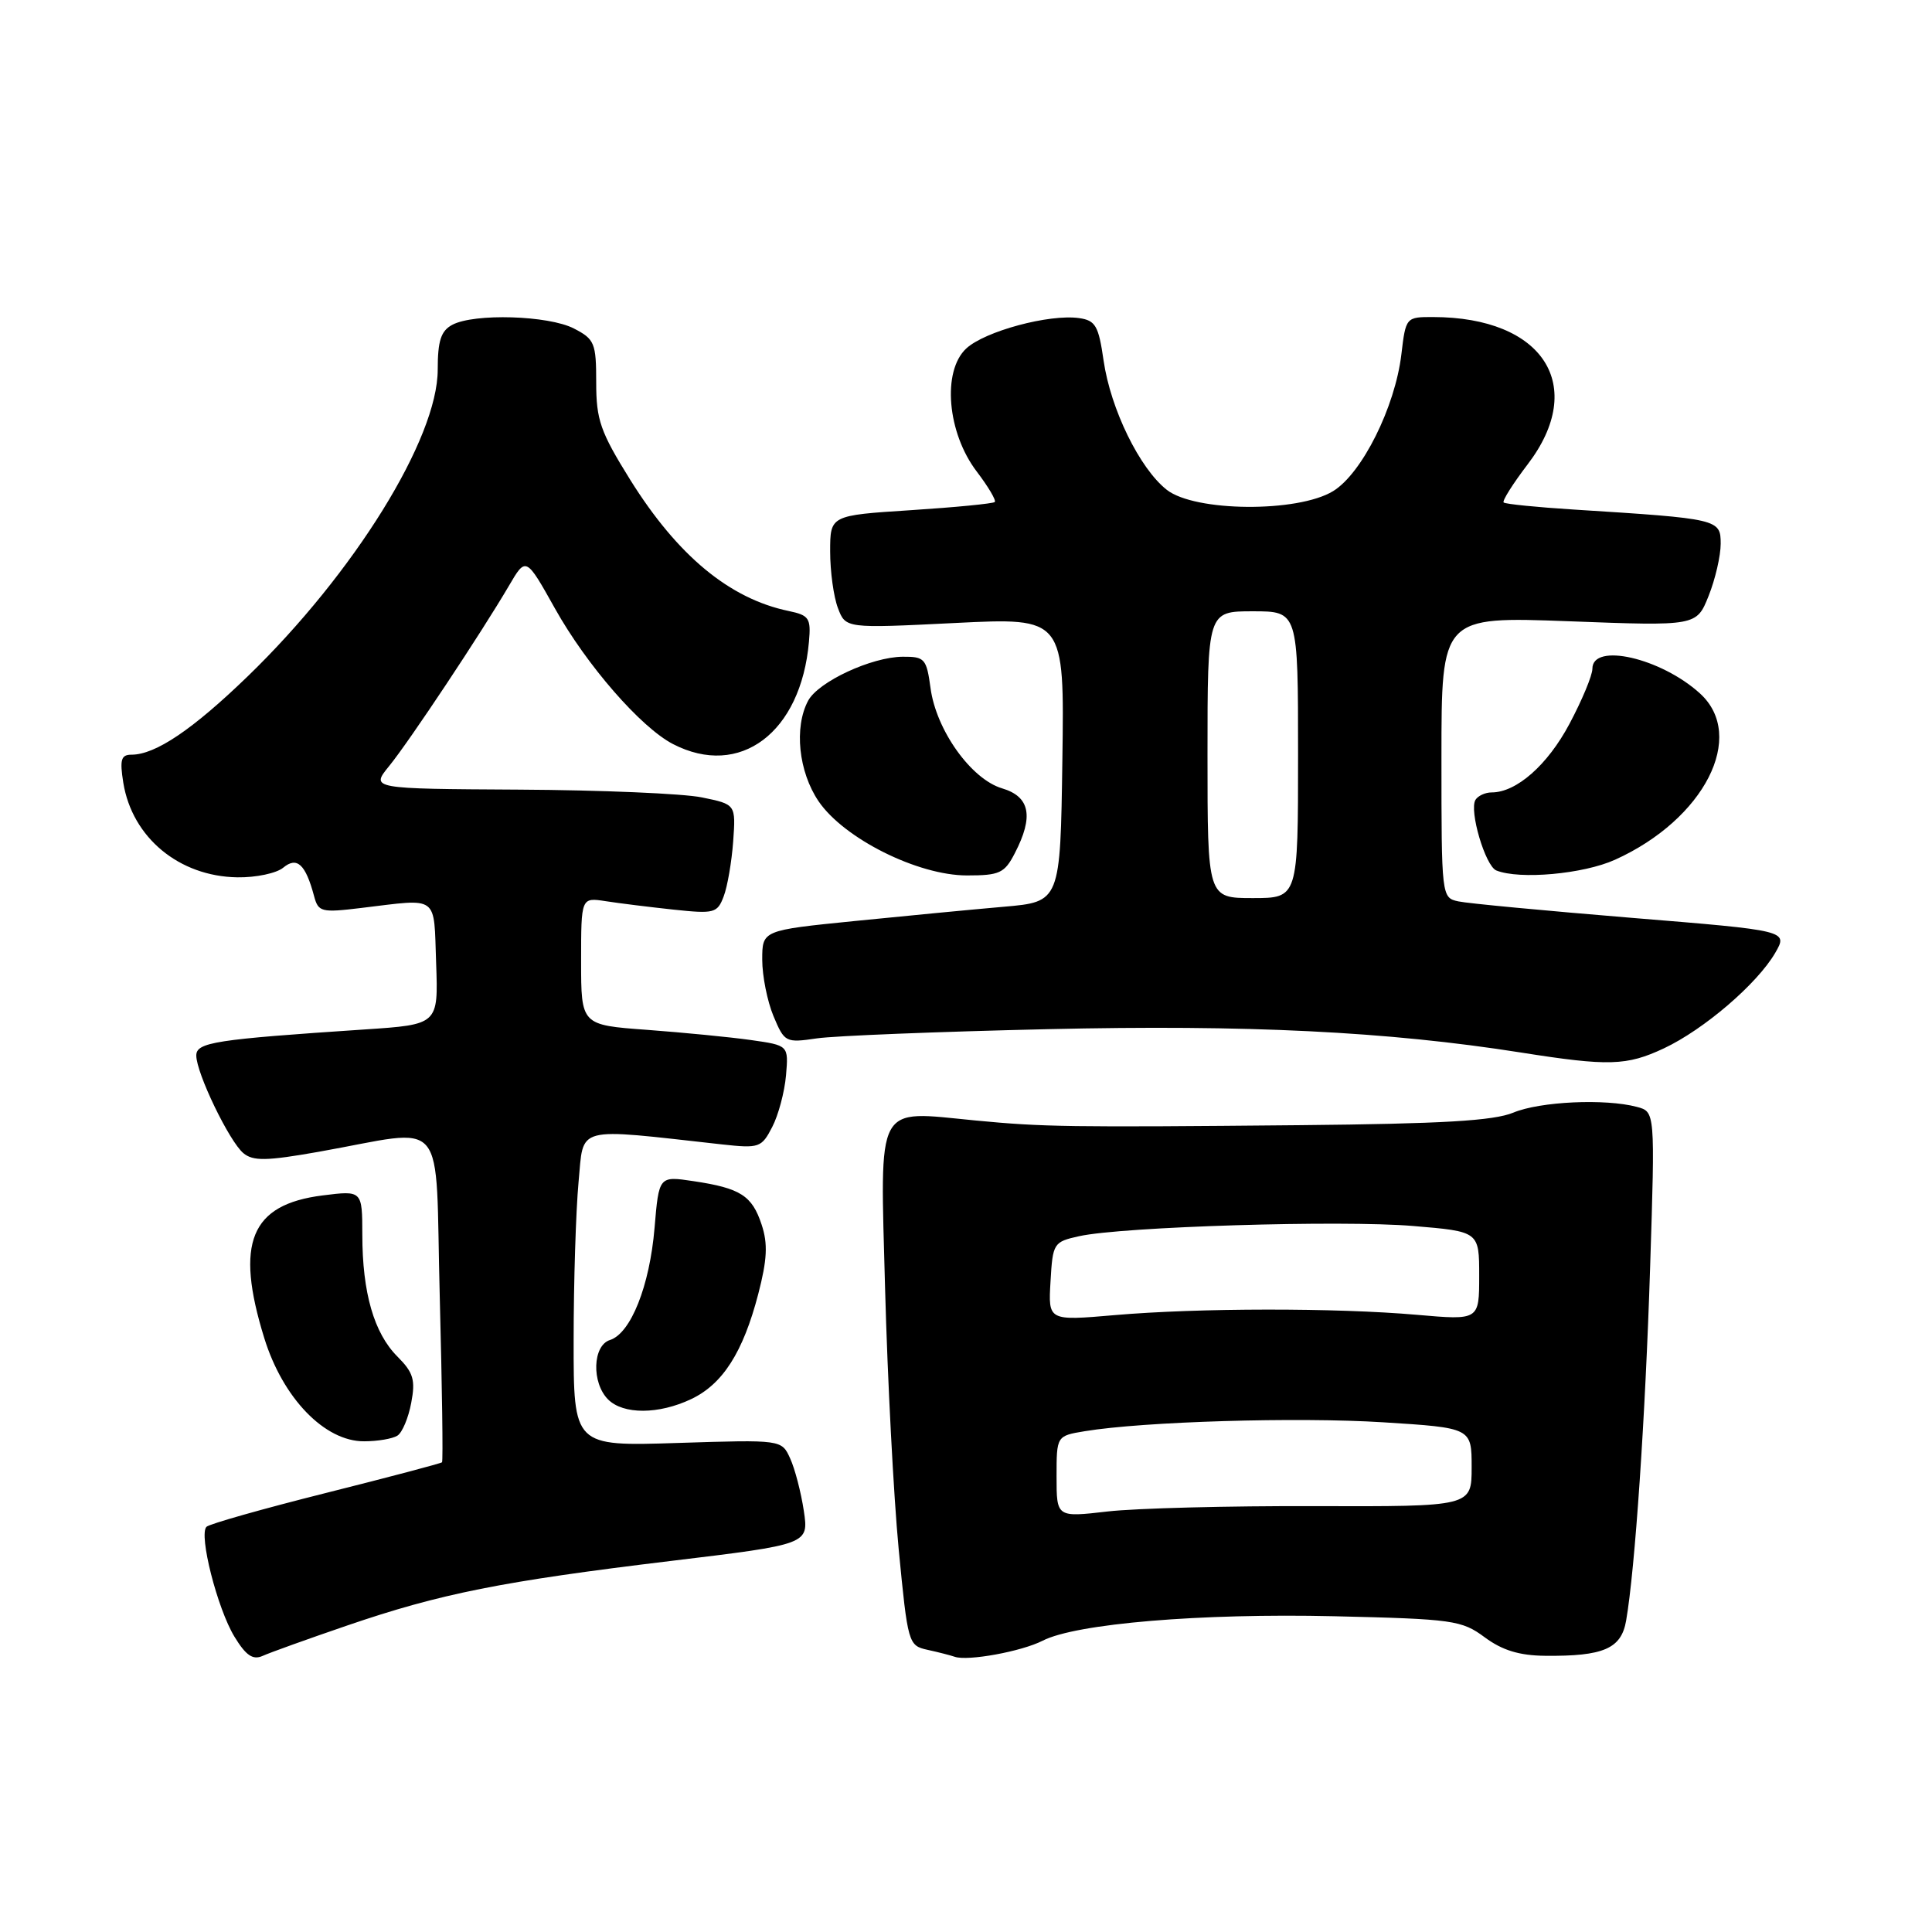 <?xml version="1.0" encoding="UTF-8" standalone="no"?>
<!DOCTYPE svg PUBLIC "-//W3C//DTD SVG 1.1//EN" "http://www.w3.org/Graphics/SVG/1.1/DTD/svg11.dtd" >
<svg xmlns="http://www.w3.org/2000/svg" xmlns:xlink="http://www.w3.org/1999/xlink" version="1.1" viewBox="0 0 256 256">
 <g >
 <path fill="currentColor"
d=" M 46.00 215.39 C 58.35 211.16 66.53 209.53 88.84 206.84 C 107.17 204.63 107.17 204.63 106.51 200.19 C 106.14 197.74 105.33 194.62 104.70 193.25 C 103.57 190.76 103.57 190.76 89.78 191.20 C 76.00 191.64 76.00 191.64 76.01 177.57 C 76.01 169.83 76.31 160.42 76.66 156.65 C 77.38 149.07 75.93 149.45 95.67 151.64 C 100.60 152.18 100.91 152.07 102.32 149.34 C 103.14 147.77 103.96 144.68 104.15 142.50 C 104.49 138.52 104.49 138.52 99.50 137.81 C 96.75 137.42 90.56 136.82 85.75 136.46 C 77.00 135.82 77.00 135.82 77.00 127.36 C 77.00 118.91 77.00 118.91 80.25 119.41 C 82.04 119.69 86.09 120.19 89.25 120.53 C 94.64 121.10 95.05 121.00 95.89 118.78 C 96.39 117.48 96.95 114.20 97.15 111.50 C 97.50 106.58 97.50 106.58 93.00 105.66 C 90.53 105.15 79.64 104.69 68.81 104.63 C 49.11 104.52 49.11 104.52 51.56 101.51 C 54.23 98.24 63.78 83.85 67.43 77.63 C 69.69 73.76 69.69 73.76 73.53 80.62 C 77.74 88.15 84.91 96.38 89.17 98.59 C 98.04 103.17 106.13 97.09 107.19 85.04 C 107.47 81.91 107.22 81.53 104.50 80.96 C 96.66 79.33 89.78 73.62 83.51 63.58 C 79.55 57.22 79.00 55.64 79.00 50.69 C 79.00 45.46 78.79 44.94 76.05 43.53 C 72.69 41.79 62.83 41.49 59.93 43.04 C 58.43 43.84 58.00 45.15 58.00 48.98 C 58.00 58.10 46.94 75.95 32.84 89.60 C 25.52 96.68 20.60 100.00 17.42 100.00 C 16.04 100.00 15.85 100.66 16.34 103.73 C 17.52 110.98 23.73 116.13 31.45 116.25 C 33.91 116.29 36.64 115.71 37.53 114.97 C 39.35 113.46 40.49 114.51 41.62 118.75 C 42.18 120.85 42.58 120.95 47.86 120.31 C 58.27 119.06 57.46 118.47 57.79 127.63 C 58.08 135.76 58.08 135.76 48.29 136.41 C 28.47 137.73 26.00 138.11 26.01 139.87 C 26.02 142.21 30.39 151.26 32.25 152.80 C 33.54 153.87 35.31 153.84 42.16 152.63 C 59.61 149.55 57.62 147.17 58.27 171.83 C 58.58 183.75 58.72 193.62 58.57 193.76 C 58.42 193.91 51.49 195.74 43.17 197.83 C 34.85 199.92 27.74 201.93 27.36 202.31 C 26.31 203.36 28.80 213.14 31.06 216.86 C 32.58 219.36 33.50 219.99 34.79 219.42 C 35.73 218.99 40.77 217.18 46.00 215.39 Z  M 138.16 217.40 C 142.59 215.13 159.10 213.75 176.78 214.16 C 192.55 214.53 193.68 214.69 196.73 216.95 C 199.05 218.67 201.32 219.37 204.73 219.40 C 212.48 219.48 214.83 218.46 215.47 214.74 C 216.65 207.98 218.02 187.75 218.65 167.91 C 219.31 147.31 219.31 147.31 216.90 146.67 C 212.71 145.55 204.06 145.95 200.52 147.43 C 197.92 148.51 191.10 148.91 172.30 149.09 C 141.51 149.38 138.25 149.33 129.26 148.47 C 115.86 147.18 116.62 145.75 117.28 170.81 C 117.60 182.74 118.41 198.25 119.08 205.27 C 120.29 217.79 120.36 218.05 122.90 218.61 C 124.33 218.92 125.95 219.34 126.50 219.53 C 128.21 220.14 135.37 218.83 138.16 217.40 Z  M 52.66 190.23 C 53.30 189.83 54.12 187.87 54.49 185.88 C 55.07 182.84 54.77 181.87 52.67 179.76 C 49.56 176.66 48.01 171.28 48.01 163.62 C 48.00 157.74 48.00 157.74 42.75 158.40 C 33.20 159.60 31.11 164.68 35.01 177.28 C 37.47 185.26 43.03 191.01 48.25 190.98 C 50.04 190.98 52.02 190.64 52.66 190.23 Z  M 91.58 185.39 C 95.76 183.41 98.46 179.19 100.47 171.47 C 101.66 166.90 101.76 164.80 100.92 162.27 C 99.65 158.42 98.12 157.44 91.90 156.51 C 87.31 155.82 87.31 155.82 86.73 162.72 C 86.08 170.41 83.58 176.68 80.82 177.56 C 78.52 178.29 78.37 183.22 80.57 185.43 C 82.59 187.45 87.28 187.43 91.58 185.39 Z  M 220.48 138.91 C 225.79 136.41 232.83 130.37 235.22 126.27 C 236.93 123.31 236.93 123.31 216.22 121.62 C 204.82 120.68 194.49 119.71 193.25 119.44 C 191.01 118.96 191.00 118.84 191.00 100.32 C 191.00 81.69 191.00 81.69 207.90 82.32 C 224.80 82.96 224.80 82.96 226.40 78.96 C 227.28 76.76 228.00 73.65 228.00 72.05 C 228.00 68.79 227.75 68.73 208.56 67.52 C 203.65 67.21 199.45 66.79 199.24 66.58 C 199.03 66.37 200.47 64.09 202.43 61.52 C 210.36 51.13 204.52 42.03 189.89 42.01 C 186.31 42.00 186.27 42.04 185.69 46.95 C 184.86 53.94 180.47 62.74 176.64 65.08 C 171.95 67.94 158.32 67.83 154.60 64.90 C 151.00 62.07 147.16 54.20 146.23 47.77 C 145.57 43.17 145.16 42.46 142.99 42.15 C 139.03 41.59 130.50 43.89 128.03 46.18 C 124.81 49.18 125.51 57.36 129.43 62.49 C 130.95 64.49 132.03 66.31 131.81 66.52 C 131.60 66.73 126.60 67.22 120.71 67.60 C 110.00 68.29 110.00 68.29 110.00 73.08 C 110.00 75.72 110.46 79.08 111.03 80.57 C 112.05 83.27 112.05 83.27 126.55 82.55 C 141.04 81.83 141.04 81.83 140.77 100.67 C 140.50 119.50 140.50 119.50 133.00 120.15 C 128.88 120.51 119.99 121.36 113.25 122.04 C 101.00 123.27 101.00 123.27 101.00 127.17 C 101.00 129.31 101.67 132.67 102.49 134.64 C 103.95 138.12 104.10 138.20 108.24 137.59 C 110.58 137.25 124.35 136.70 138.83 136.37 C 165.21 135.76 183.86 136.68 201.50 139.46 C 213.16 141.30 215.53 141.23 220.48 138.91 Z  M 134.47 113.05 C 137.00 108.17 136.48 105.56 132.78 104.46 C 128.68 103.24 124.04 96.74 123.30 91.17 C 122.77 87.28 122.53 87.00 119.62 87.02 C 115.48 87.05 108.43 90.33 107.08 92.85 C 105.20 96.37 105.81 102.26 108.47 106.18 C 111.83 111.11 121.61 116.00 128.13 116.00 C 132.45 116.00 133.11 115.70 134.47 113.05 Z  M 214.00 113.92 C 225.84 108.57 231.47 97.53 225.25 91.88 C 220.08 87.18 211.00 85.10 211.00 88.61 C 211.00 89.50 209.63 92.78 207.96 95.92 C 205.06 101.37 200.94 105.00 197.65 105.00 C 196.81 105.00 195.85 105.44 195.51 105.98 C 194.64 107.39 196.81 114.75 198.27 115.34 C 201.34 116.58 209.80 115.82 214.00 113.92 Z  M 140.00 195.66 C 140.00 190.26 140.00 190.26 143.75 189.64 C 151.51 188.36 171.92 187.75 183.25 188.46 C 195.00 189.20 195.00 189.20 195.00 194.42 C 195.00 199.63 195.00 199.63 174.25 199.57 C 162.84 199.53 150.46 199.85 146.75 200.28 C 140.00 201.06 140.00 201.06 140.00 195.66 Z  M 139.20 169.80 C 139.49 164.72 139.60 164.55 143.00 163.80 C 148.69 162.54 177.78 161.65 187.25 162.45 C 196.00 163.18 196.00 163.18 196.00 169.06 C 196.00 174.94 196.00 174.94 187.75 174.22 C 177.02 173.28 158.79 173.30 147.70 174.26 C 138.89 175.02 138.89 175.02 139.20 169.80 Z  M 160.00 100.00 C 160.00 81.00 160.00 81.00 166.00 81.00 C 172.00 81.00 172.00 81.00 172.00 100.00 C 172.00 119.00 172.00 119.00 166.00 119.00 C 160.00 119.00 160.00 119.00 160.00 100.00 Z "/>
</g>
</svg>